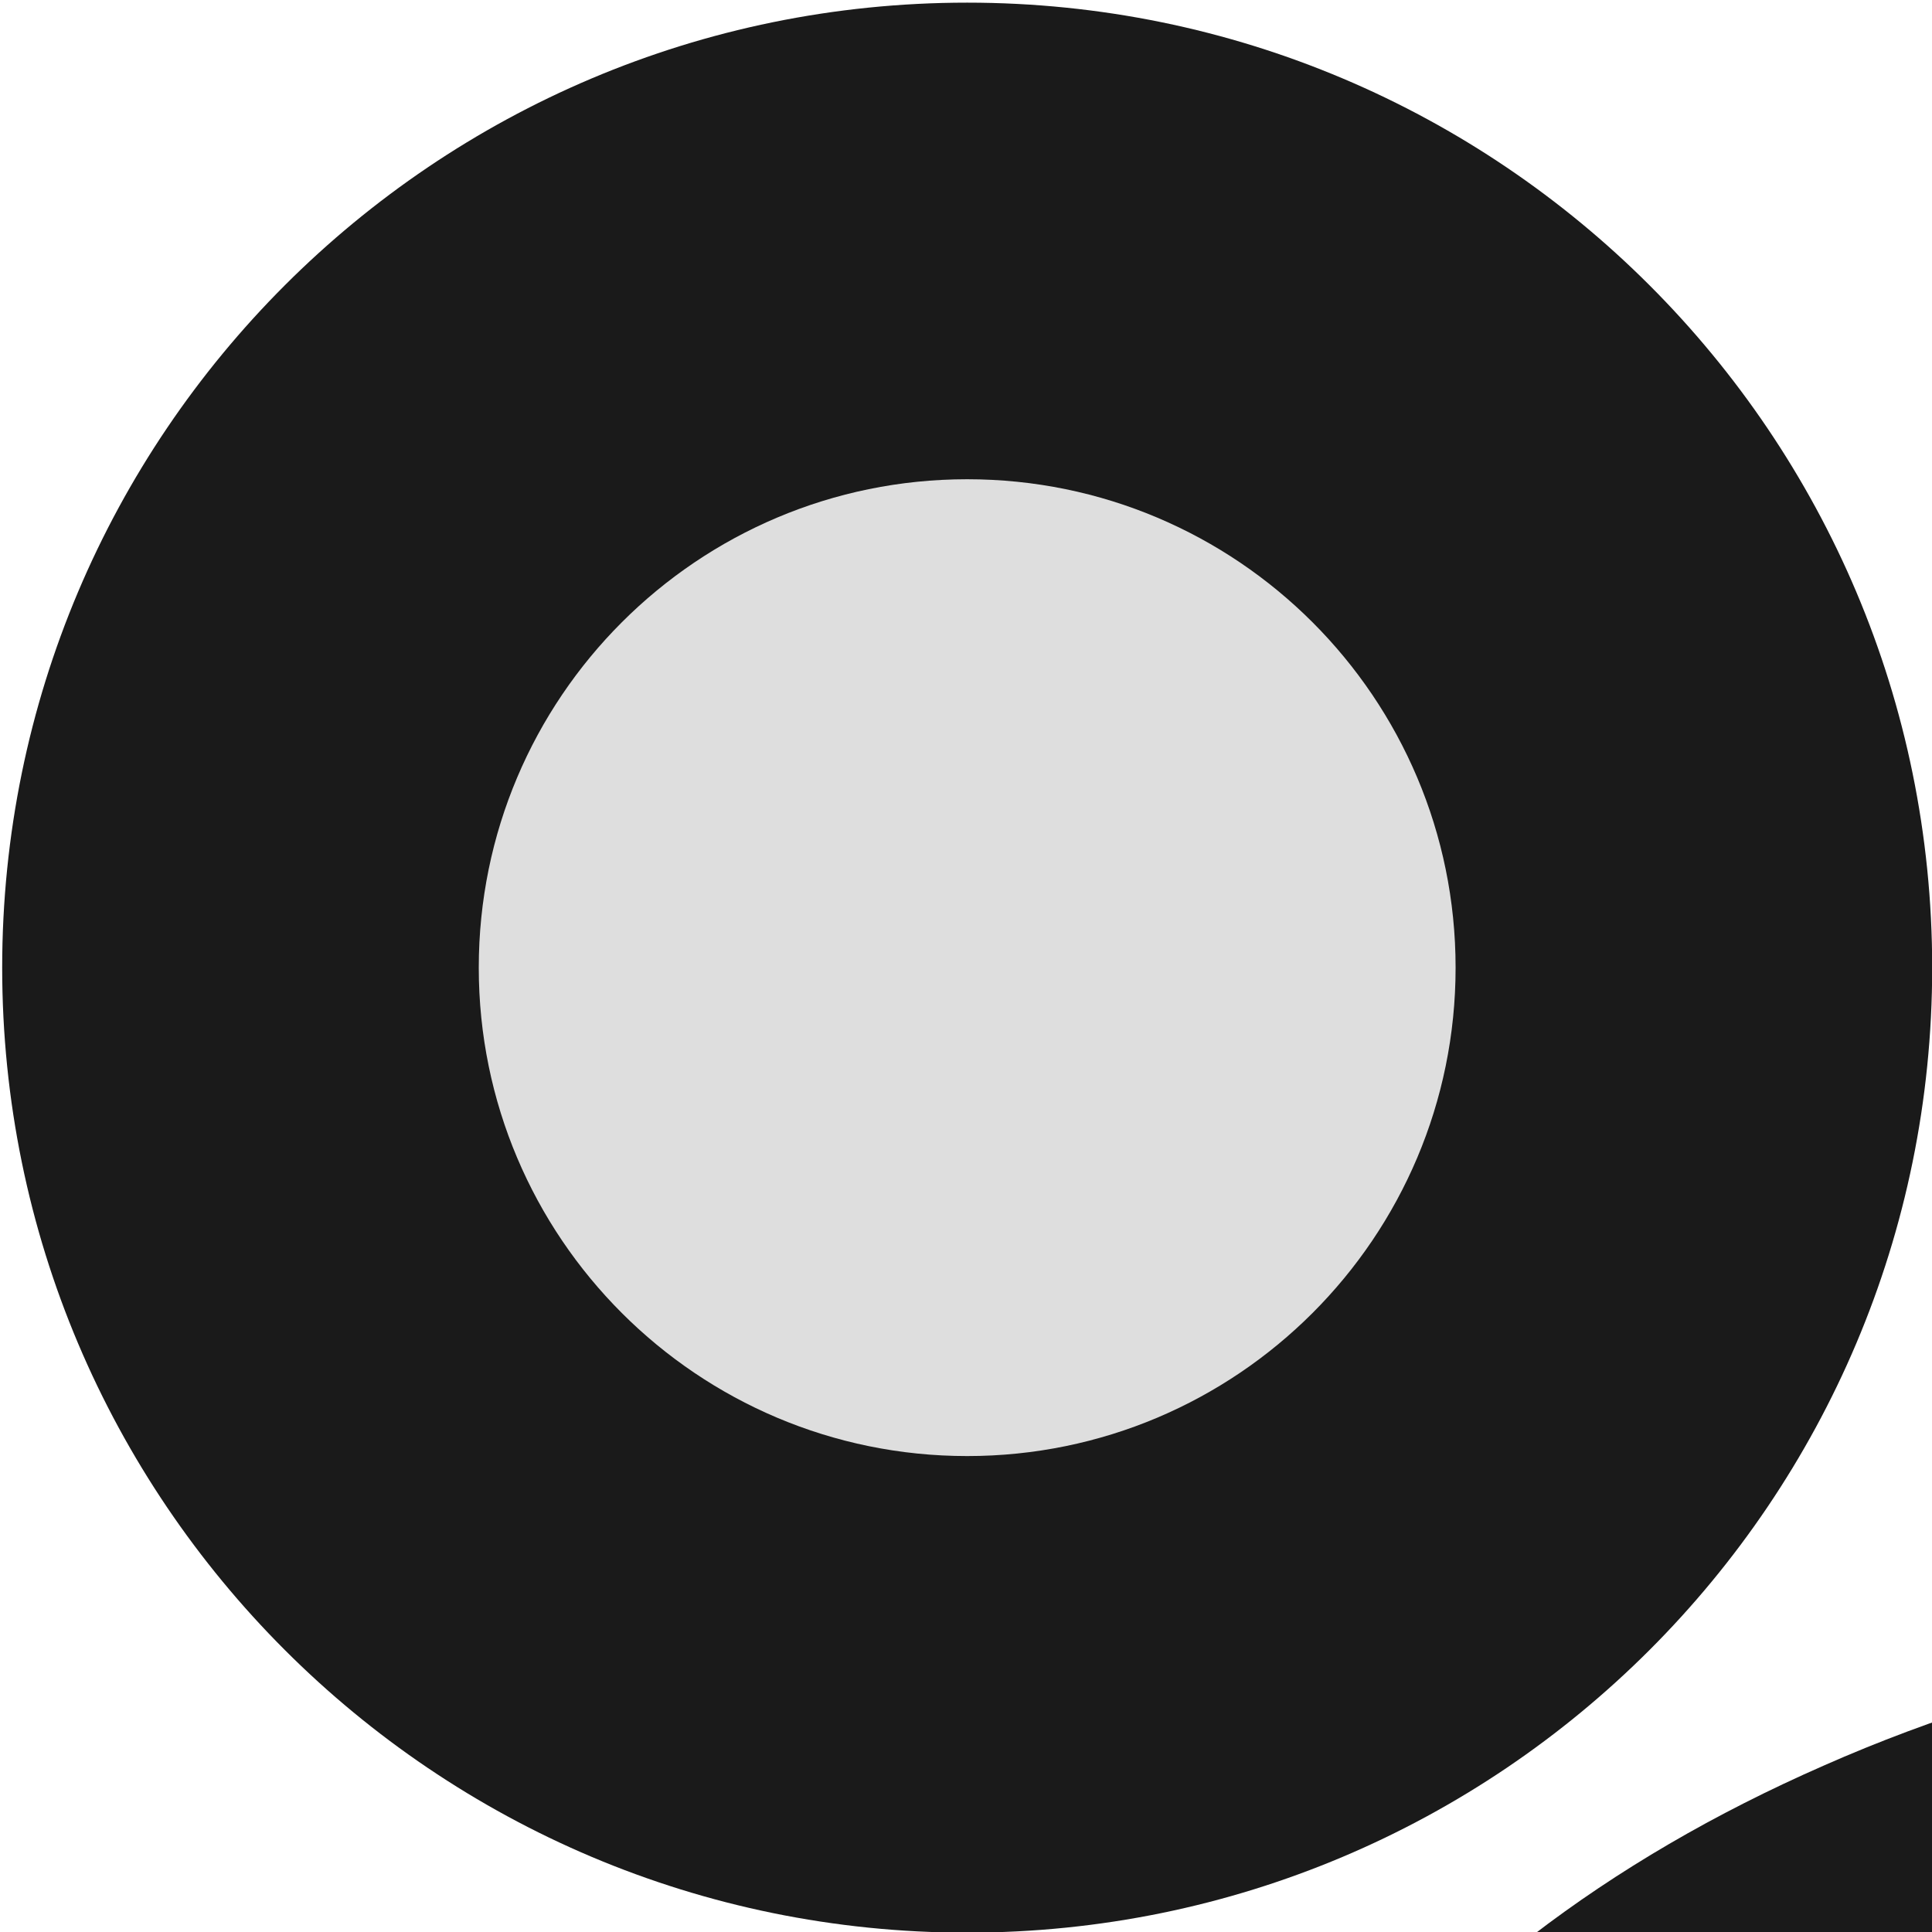 <svg fill="none" height="200" viewBox="0 0 200 200" width="200" xmlns="http://www.w3.org/2000/svg" xmlns:xlink="http://www.w3.org/1999/xlink"><clipPath id="a"><path d="m0 0h200v200h-200z"/></clipPath><g clip-path="url(#a)"><path d="m100.122 200.067c55.172 0 99.897-44.725 99.897-99.896 0-55.171-44.725-99.897-99.897-99.897-55.171 0-99.896 44.725-99.896 99.897 0 55.171 44.725 99.896 99.896 99.896z" fill="#1a1a1a"/><path d="m100.122 150.731c27.924 0 50.561-22.636 50.561-50.56 0-27.924-22.637-50.56-50.561-50.56-27.923 0-50.56 22.637-50.56 50.56 0 27.924 22.637 50.56 50.56 50.56z" fill="#dedede"/><path d="m266.044 607.004c-32.151 0-60.754-5.22-85.807-15.659-24.914-10.578-44.469-24.983-58.666-43.216s-21.295-38.902-21.295-62.007c0-17.815 4.036-34.169 12.109-49.062 8.212-15.032 19.347-27.489 33.404-37.371 14.058-10.021 29.786-16.424 47.184-19.207v-2.923c-22.827-4.593-41.338-15.658-55.535-33.196-14.197-17.676-21.295-38.206-21.295-61.589 0-22.13 6.472-41.824 19.416-59.083 12.944-17.398 30.69-31.038 53.238-40.92 22.687-10.021 48.436-15.032 77.247-15.032s54.491 5.011 77.038 15.032c22.687 10.021 40.503 23.731 53.447 41.129 12.944 17.258 19.486 36.883 19.625 58.874-.139 23.523-7.377 44.052-21.713 61.589-14.336 17.538-32.708 28.603-55.117 33.196v2.923c17.12 2.783 32.639 9.186 46.557 19.207 14.058 9.882 25.193 22.339 33.405 37.371 8.351 14.893 12.596 31.247 12.735 49.062-.139 23.105-7.307 43.774-21.504 62.007s-33.822 32.638-58.875 43.216c-24.914 10.439-53.446 15.659-85.598 15.659zm0-66.391c14.336 0 26.863-2.575 37.58-7.725 10.717-5.289 19.068-12.526 25.053-21.713 6.124-9.325 9.186-20.042 9.186-32.151 0-12.387-3.132-23.313-9.395-32.778-6.263-9.604-14.753-17.12-25.471-22.548-10.717-5.567-23.035-8.351-36.953-8.351-13.779 0-26.097 2.784-36.953 8.351-10.857 5.428-19.416 12.944-25.68 22.548-6.124 9.465-9.186 20.391-9.186 32.778 0 12.109 2.993 22.826 8.978 32.151 5.984 9.187 14.405 16.424 25.261 21.713 10.857 5.15 23.383 7.725 37.58 7.725zm0-191.03c11.97 0 22.617-2.436 31.943-7.307 9.325-4.872 16.632-11.622 21.921-20.252 5.289-8.629 7.934-18.581 7.934-29.855 0-11.134-2.645-20.877-7.934-29.228-5.289-8.49-12.526-15.102-21.712-19.834-9.187-4.871-19.904-7.307-32.152-7.307-12.109 0-22.826 2.436-32.151 7.307-9.326 4.732-16.633 11.344-21.922 19.834-5.15 8.351-7.725 18.094-7.725 29.228 0 11.274 2.645 21.226 7.934 29.855 5.289 8.63 12.596 15.38 21.921 20.252 9.326 4.871 19.973 7.307 31.943 7.307z" fill="#1a1a1a"/></g></svg>